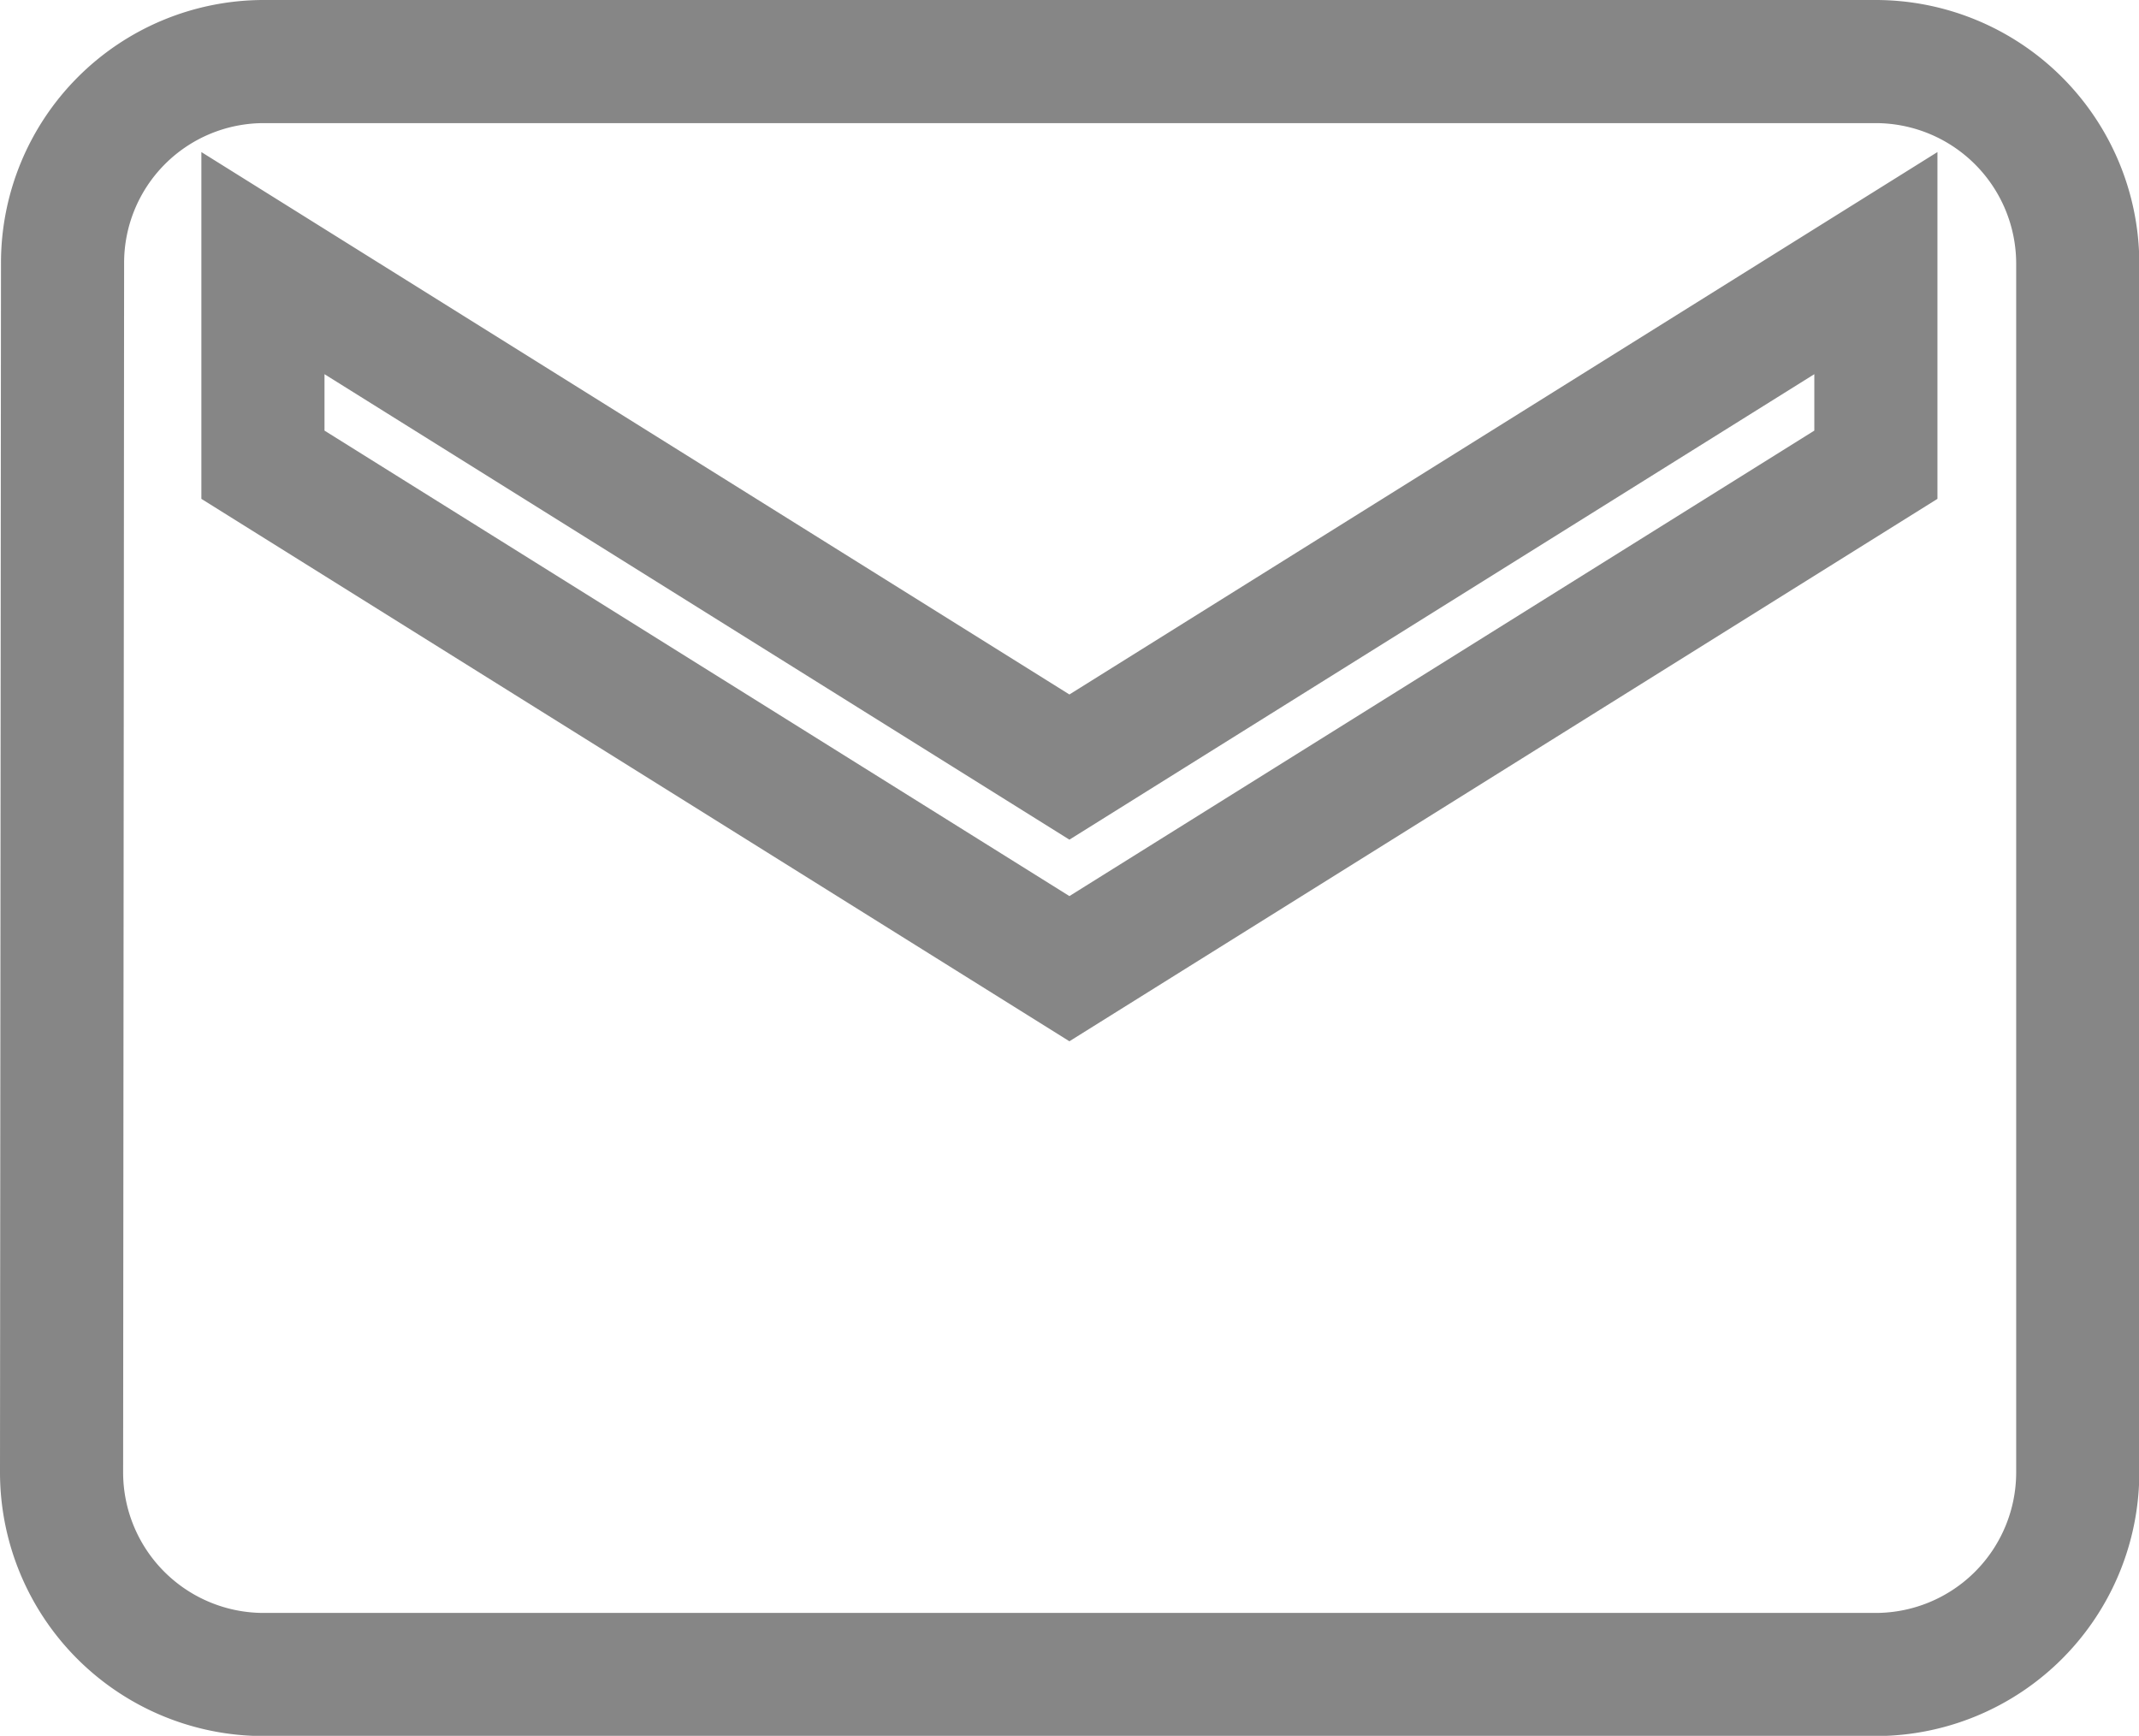 <svg xmlns="http://www.w3.org/2000/svg" width="34.745" height="28.196" viewBox="0 0 34.745 28.196">
  <path id="Icon_material-email" data-name="Icon material-email" d="M32.471,6H6.275A3.27,3.27,0,0,0,3.016,9.274L3,28.921A3.284,3.284,0,0,0,6.275,32.2h26.2a3.284,3.284,0,0,0,3.275-3.274V9.274A3.284,3.284,0,0,0,32.471,6Zm0,6.549-13.1,8.186-13.1-8.186V9.274l13.1,8.186,13.1-8.186Z" transform="translate(-2 -5)" fill="none" stroke="#868686" stroke-width="2"/>
</svg>
